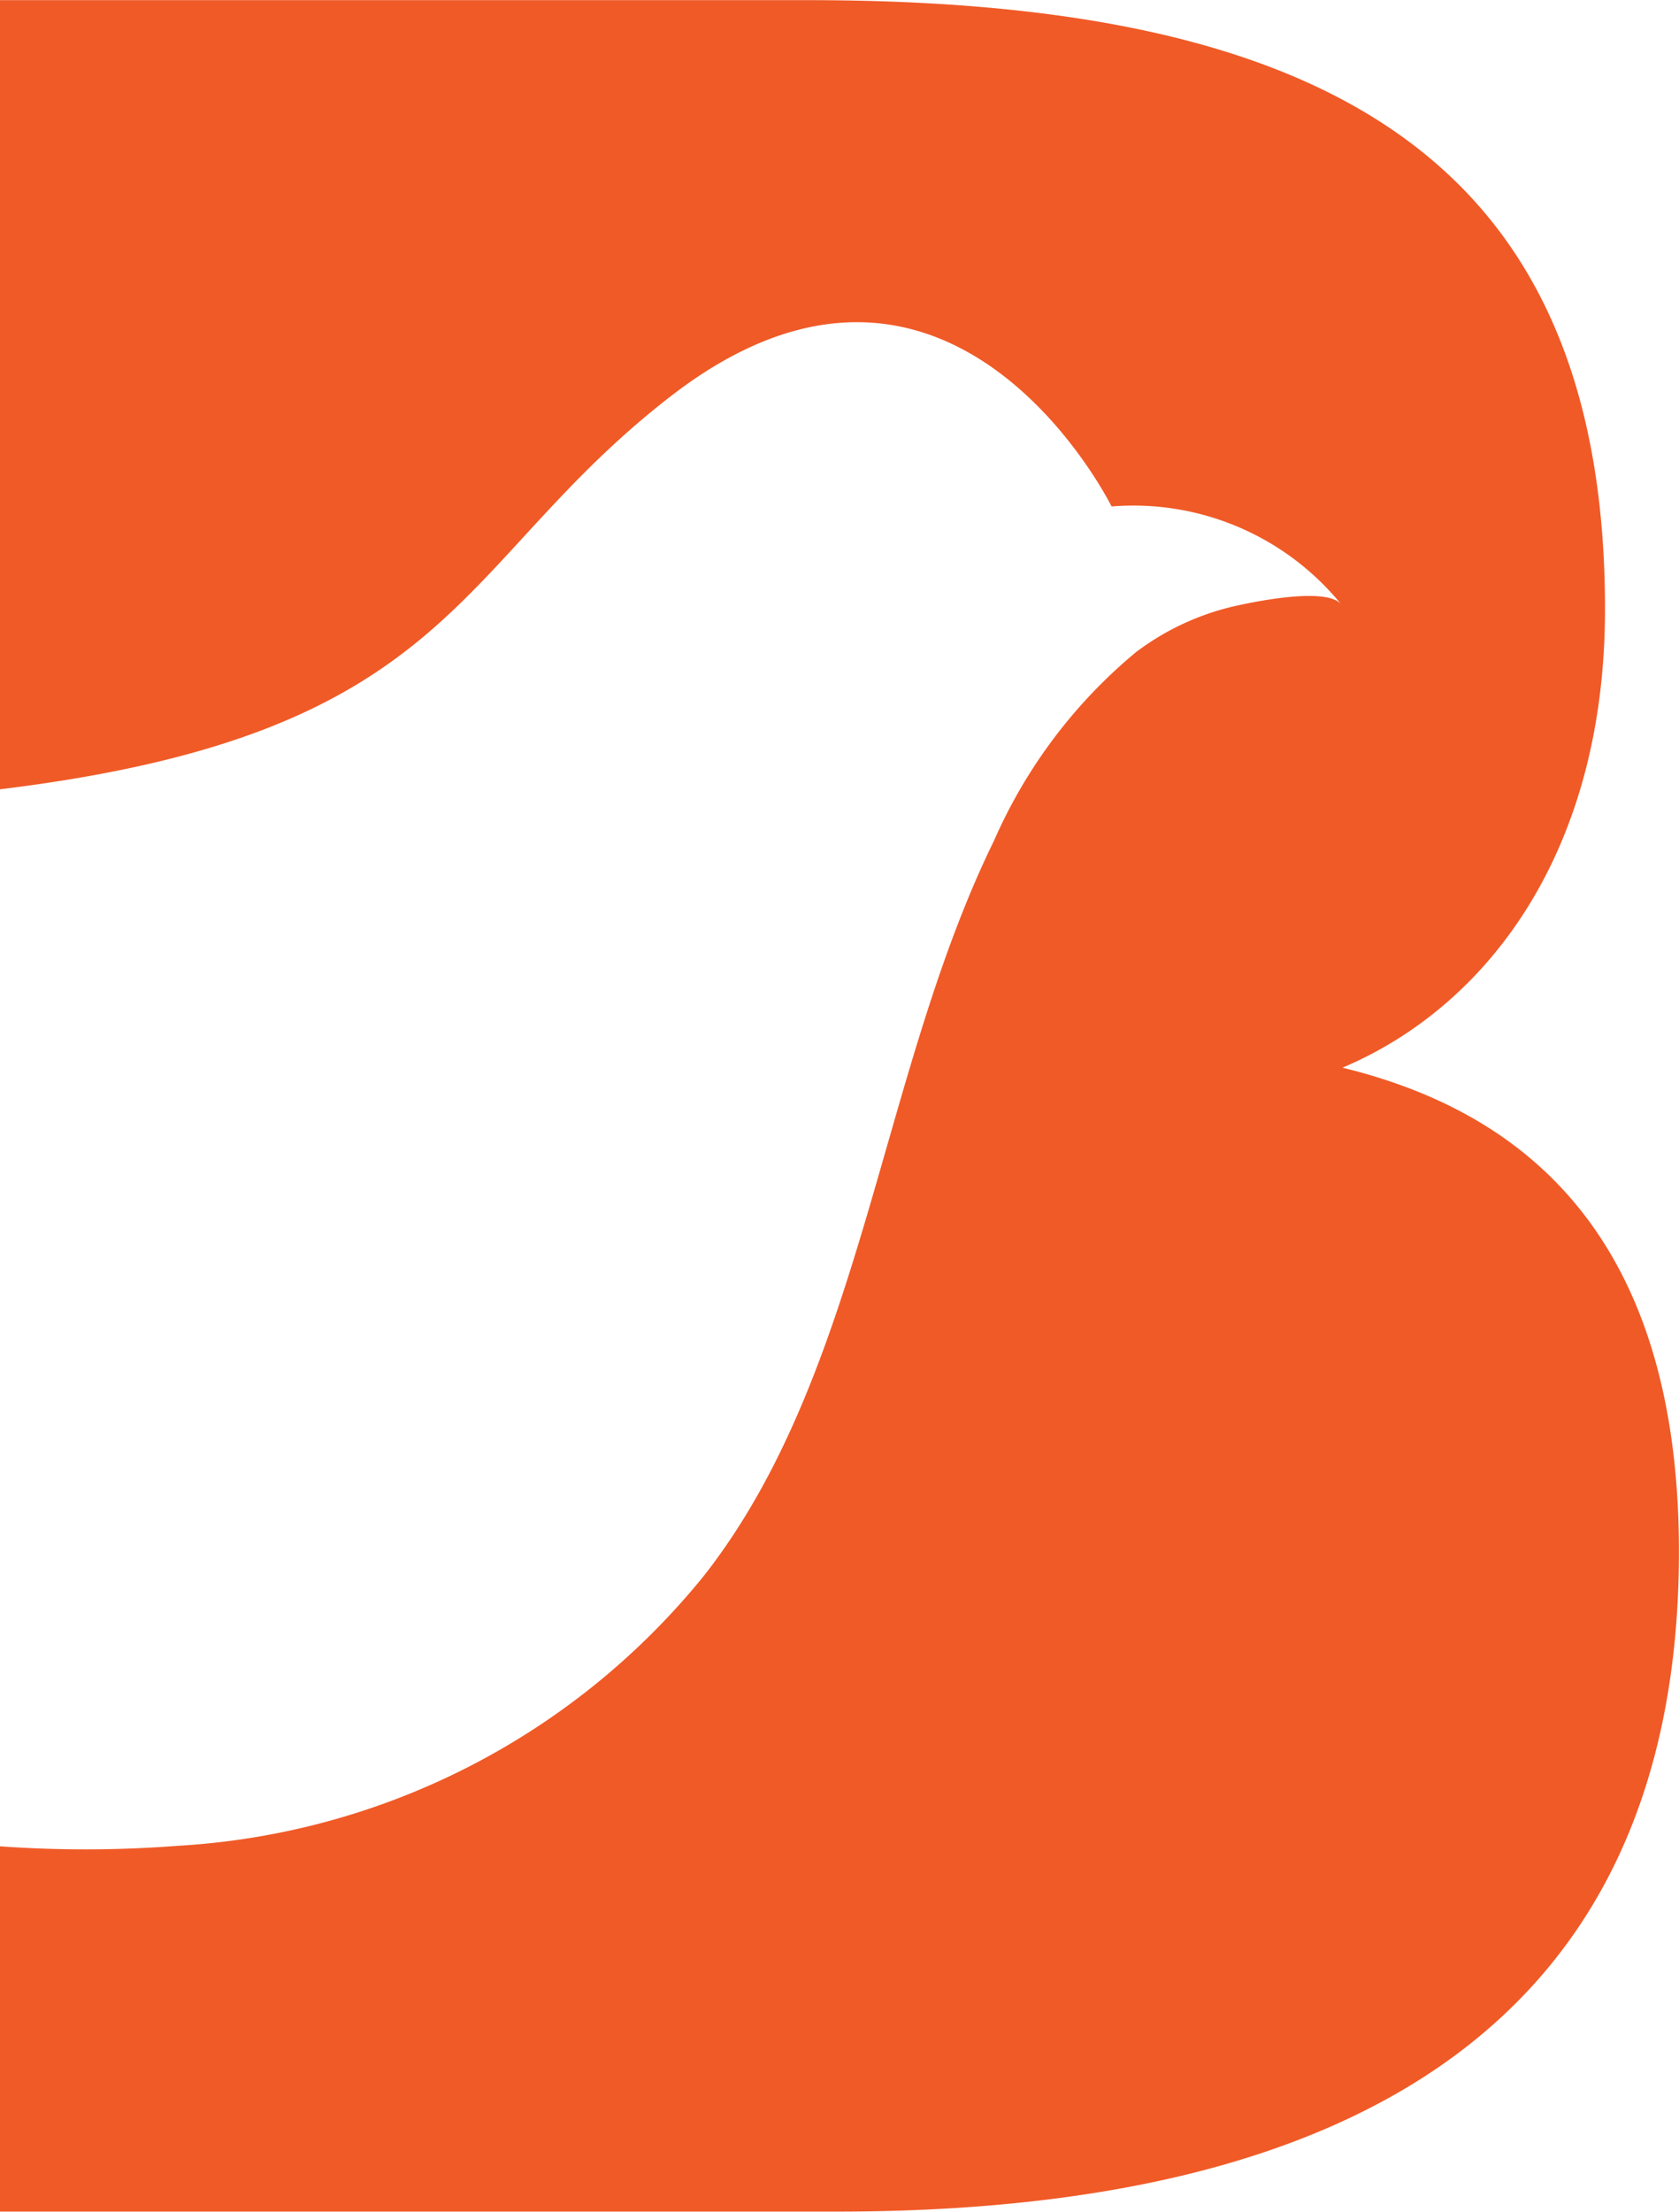 <svg xmlns="http://www.w3.org/2000/svg" width="24.302" height="32" viewBox="0 0 24.302 32"><defs><style>.a{fill:#f05a27;}</style></defs><path class="a" d="M2885.13,1484.627c0-4.73-2.411-6.4-4.87-7,2.087-.881,3.8-3.108,3.8-6.633,0-6.585-4.127-8.811-11.548-8.811h-11.686V1473.6c6.635-.807,6.544-3.238,9.712-5.687,4.047-3.129,6.38,1.595,6.38,1.595a3.882,3.882,0,0,1,3.332,1.426c-.2-.278-1.321-.038-1.594.026a3.761,3.761,0,0,0-1.385.656,7.391,7.391,0,0,0-2.053,2.724c-1.66,3.384-1.9,7.707-4.2,10.637a10.577,10.577,0,0,1-7.614,3.907,17.362,17.362,0,0,1-2.583.007v5.285h12.1C2880.4,1494.181,2885.13,1491.445,2885.13,1484.627Z" transform="translate(-2860.829 -1462.181)"/></svg>